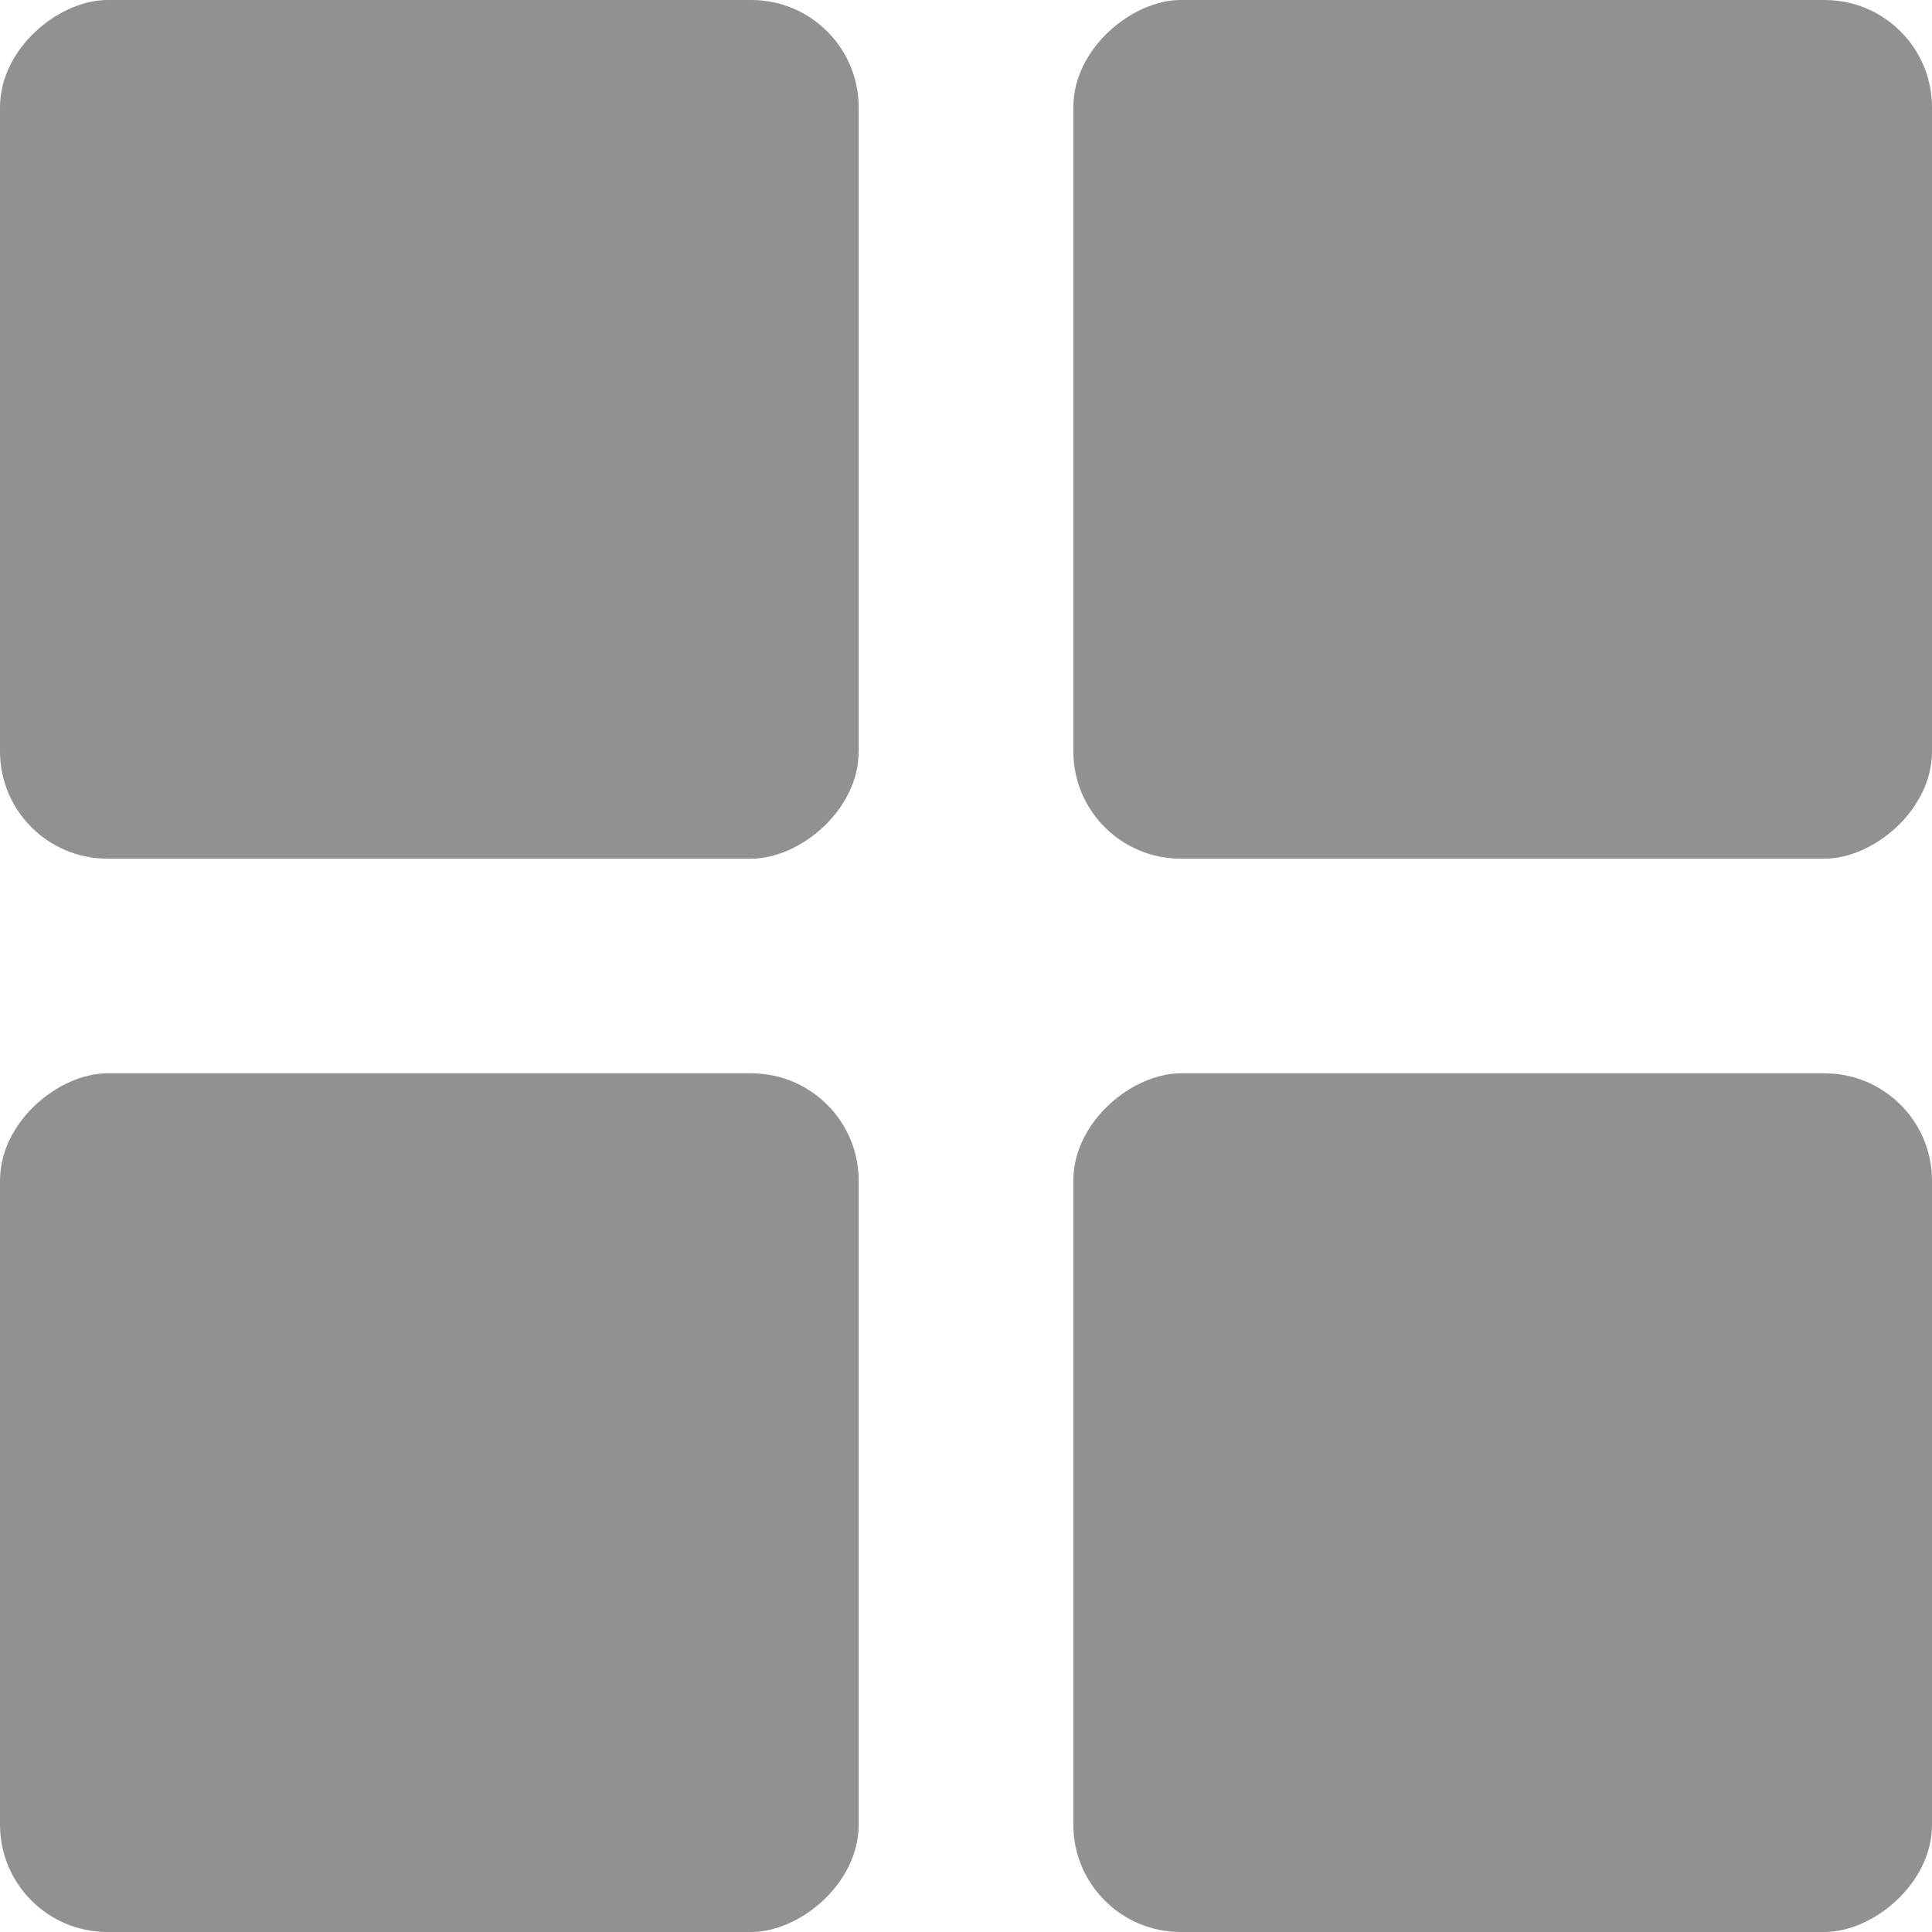 <svg height="18" viewBox="0 0 18 18" width="18" xmlns="http://www.w3.org/2000/svg">
  <g data-name="Group 8730" id="Group_8730" transform="translate(762 10915)">
    <rect data-name="Rectangle 5057" fill="#919191" height="8" id="Rectangle_5057" rx="1"
          transform="translate(-762 -10907) rotate(-90)" width="8"/>
    <rect data-name="Rectangle 5060" fill="#919191" height="8" id="Rectangle_5060" rx="1"
          transform="translate(-762 -10897) rotate(-90)" width="8"/>
    <rect data-name="Rectangle 5058" fill="#919191" height="8" id="Rectangle_5058" rx="1"
          transform="translate(-752 -10907) rotate(-90)" width="8"/>
    <rect data-name="Rectangle 5059" fill="#919191" height="8" id="Rectangle_5059" rx="1"
          transform="translate(-752 -10897) rotate(-90)" width="8"/>
  </g>
</svg>
